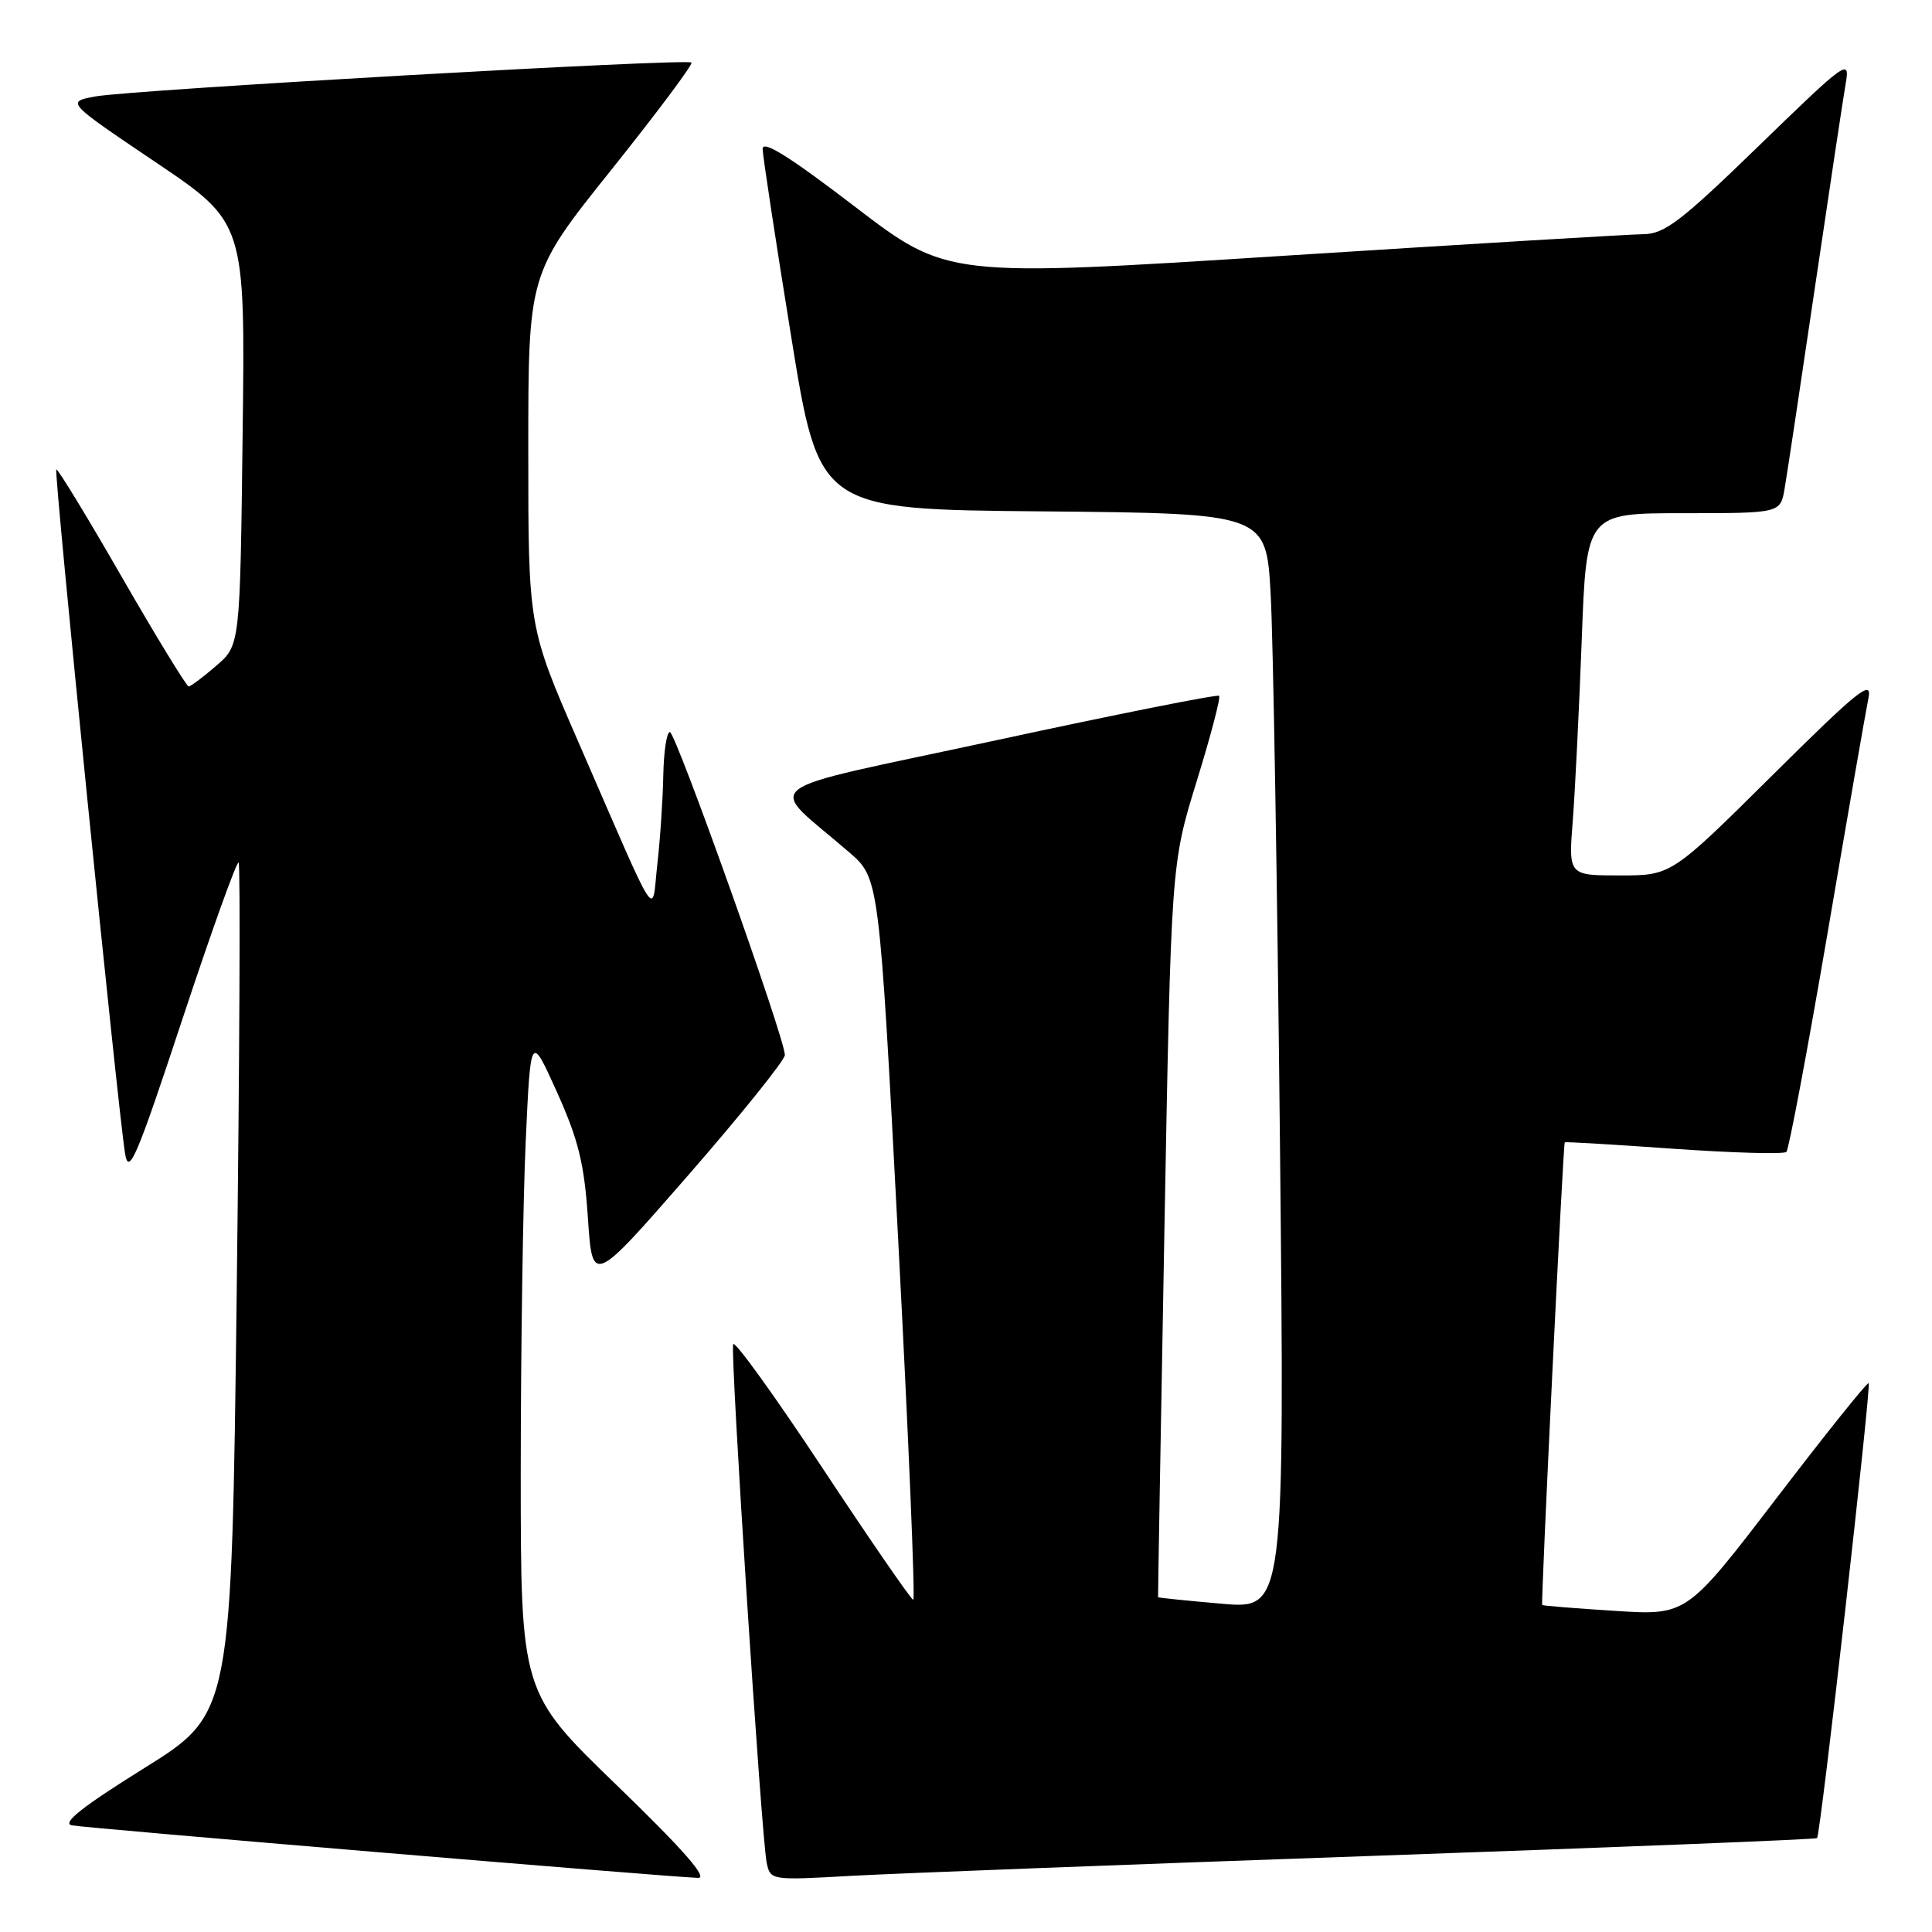 <?xml version="1.0" encoding="UTF-8" standalone="no"?>
<!DOCTYPE svg PUBLIC "-//W3C//DTD SVG 1.1//EN" "http://www.w3.org/Graphics/SVG/1.1/DTD/svg11.dtd" >
<svg xmlns="http://www.w3.org/2000/svg" xmlns:xlink="http://www.w3.org/1999/xlink" version="1.1" viewBox="0 0 256 256">
 <g >
 <path fill="currentColor"
d=" M 81.75 236.58 C 69.00 224.26 69.00 224.26 69.00 194.88 C 69.01 178.72 69.30 159.08 69.66 151.23 C 70.31 136.96 70.31 136.96 73.81 144.73 C 76.64 151.02 77.42 154.19 77.90 161.39 C 78.50 170.28 78.50 170.28 91.25 155.66 C 98.26 147.61 104.00 140.47 104.00 139.79 C 104.00 137.59 89.54 97.00 88.76 97.00 C 88.34 97.00 87.95 99.59 87.89 102.75 C 87.83 105.91 87.48 111.20 87.10 114.50 C 86.32 121.48 87.54 123.37 76.62 98.28 C 70.00 83.07 70.00 83.07 70.00 59.66 C 70.00 36.25 70.00 36.25 81.02 22.48 C 87.08 14.90 91.85 8.52 91.62 8.29 C 91.05 7.71 17.39 11.90 12.63 12.78 C 8.76 13.50 8.76 13.50 20.63 21.50 C 32.50 29.50 32.50 29.50 32.15 57.50 C 31.81 85.50 31.81 85.50 28.65 88.22 C 26.92 89.72 25.27 90.95 25.00 90.96 C 24.73 90.96 20.73 84.43 16.13 76.44 C 11.53 68.44 7.63 62.04 7.46 62.21 C 7.12 62.54 15.65 147.32 16.58 152.90 C 17.07 155.82 18.12 153.35 24.16 135.07 C 28.02 123.40 31.38 114.04 31.62 114.29 C 31.86 114.53 31.75 140.00 31.37 170.90 C 30.68 227.07 30.68 227.07 19.12 234.28 C 10.83 239.45 8.13 241.60 9.54 241.87 C 11.36 242.23 88.09 248.67 92.50 248.83 C 93.87 248.88 90.50 245.04 81.75 236.58 Z  M 181.99 245.91 C 214.15 244.78 240.61 243.73 240.77 243.56 C 241.23 243.10 247.97 183.64 247.61 183.28 C 247.43 183.10 241.94 189.96 235.40 198.51 C 223.50 214.06 223.50 214.06 214.01 213.45 C 208.78 213.12 204.44 212.77 204.35 212.67 C 204.15 212.46 207.12 151.56 207.34 151.36 C 207.43 151.28 213.94 151.66 221.80 152.22 C 229.67 152.77 236.38 152.96 236.71 152.63 C 237.03 152.30 239.48 139.31 242.14 123.77 C 244.79 108.22 247.24 94.15 247.58 92.50 C 248.10 89.94 246.24 91.43 234.83 102.75 C 221.47 116.00 221.47 116.00 214.65 116.00 C 207.83 116.00 207.83 116.00 208.40 108.75 C 208.71 104.76 209.24 93.96 209.59 84.75 C 210.21 68.00 210.21 68.00 223.06 68.00 C 235.91 68.00 235.91 68.00 236.47 64.75 C 236.78 62.96 238.59 50.93 240.50 38.00 C 242.41 25.07 244.24 12.94 244.57 11.03 C 245.15 7.71 244.65 8.07 233.10 19.28 C 222.76 29.32 220.56 31.00 217.77 31.03 C 215.97 31.05 194.48 32.34 170.00 33.90 C 125.50 36.74 125.50 36.74 113.25 27.36 C 104.59 20.73 101.02 18.50 101.05 19.74 C 101.08 20.71 102.77 31.85 104.82 44.50 C 108.53 67.50 108.53 67.50 138.16 67.76 C 167.78 68.03 167.78 68.03 168.37 78.76 C 168.70 84.67 169.25 117.34 169.60 151.36 C 170.23 213.23 170.23 213.23 161.87 212.50 C 157.27 212.10 153.48 211.71 153.45 211.64 C 153.43 211.56 153.80 189.68 154.29 163.00 C 155.18 114.50 155.18 114.50 158.56 103.55 C 160.42 97.53 161.76 92.42 161.54 92.20 C 161.31 91.98 148.00 94.63 131.95 98.10 C 99.13 105.18 101.49 103.37 112.53 112.94 C 116.50 116.37 116.50 116.37 119.01 164.19 C 120.39 190.48 121.29 211.99 121.01 211.98 C 120.73 211.97 115.33 204.12 109.00 194.55 C 102.67 184.98 97.34 177.58 97.15 178.11 C 96.74 179.26 100.89 243.45 101.59 246.83 C 102.08 249.15 102.16 249.16 112.79 248.56 C 118.68 248.23 149.82 247.04 181.99 245.91 Z "/>
</g>
</svg>